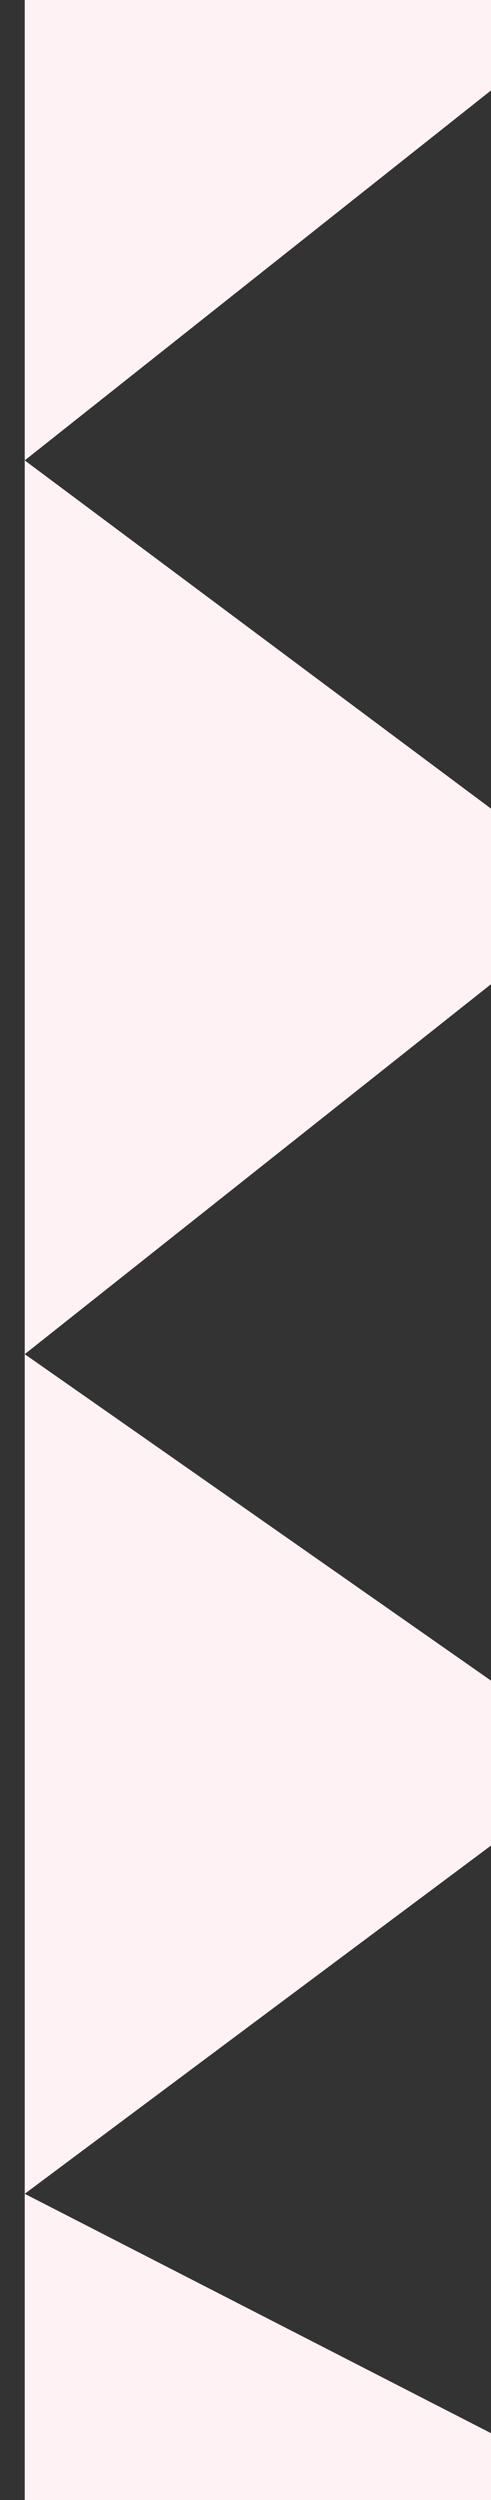 <svg xmlns="http://www.w3.org/2000/svg" width="11" height="56" viewBox="0 0 11 56" >
  <rect x="0" y="0" width="11" height="56" fill="#333333" stroke="none"/>
  <path d="M0.426 0H10.426L0.426 7.933L10.426 15.4L0.426 23.333L10.426 30.333L0.426 37.8L10.426 42.933L0.426 48.533L10.426 56H0.426V0Z" fill="#FFF2F4" transform="scale(1.3)"></path>
</svg>